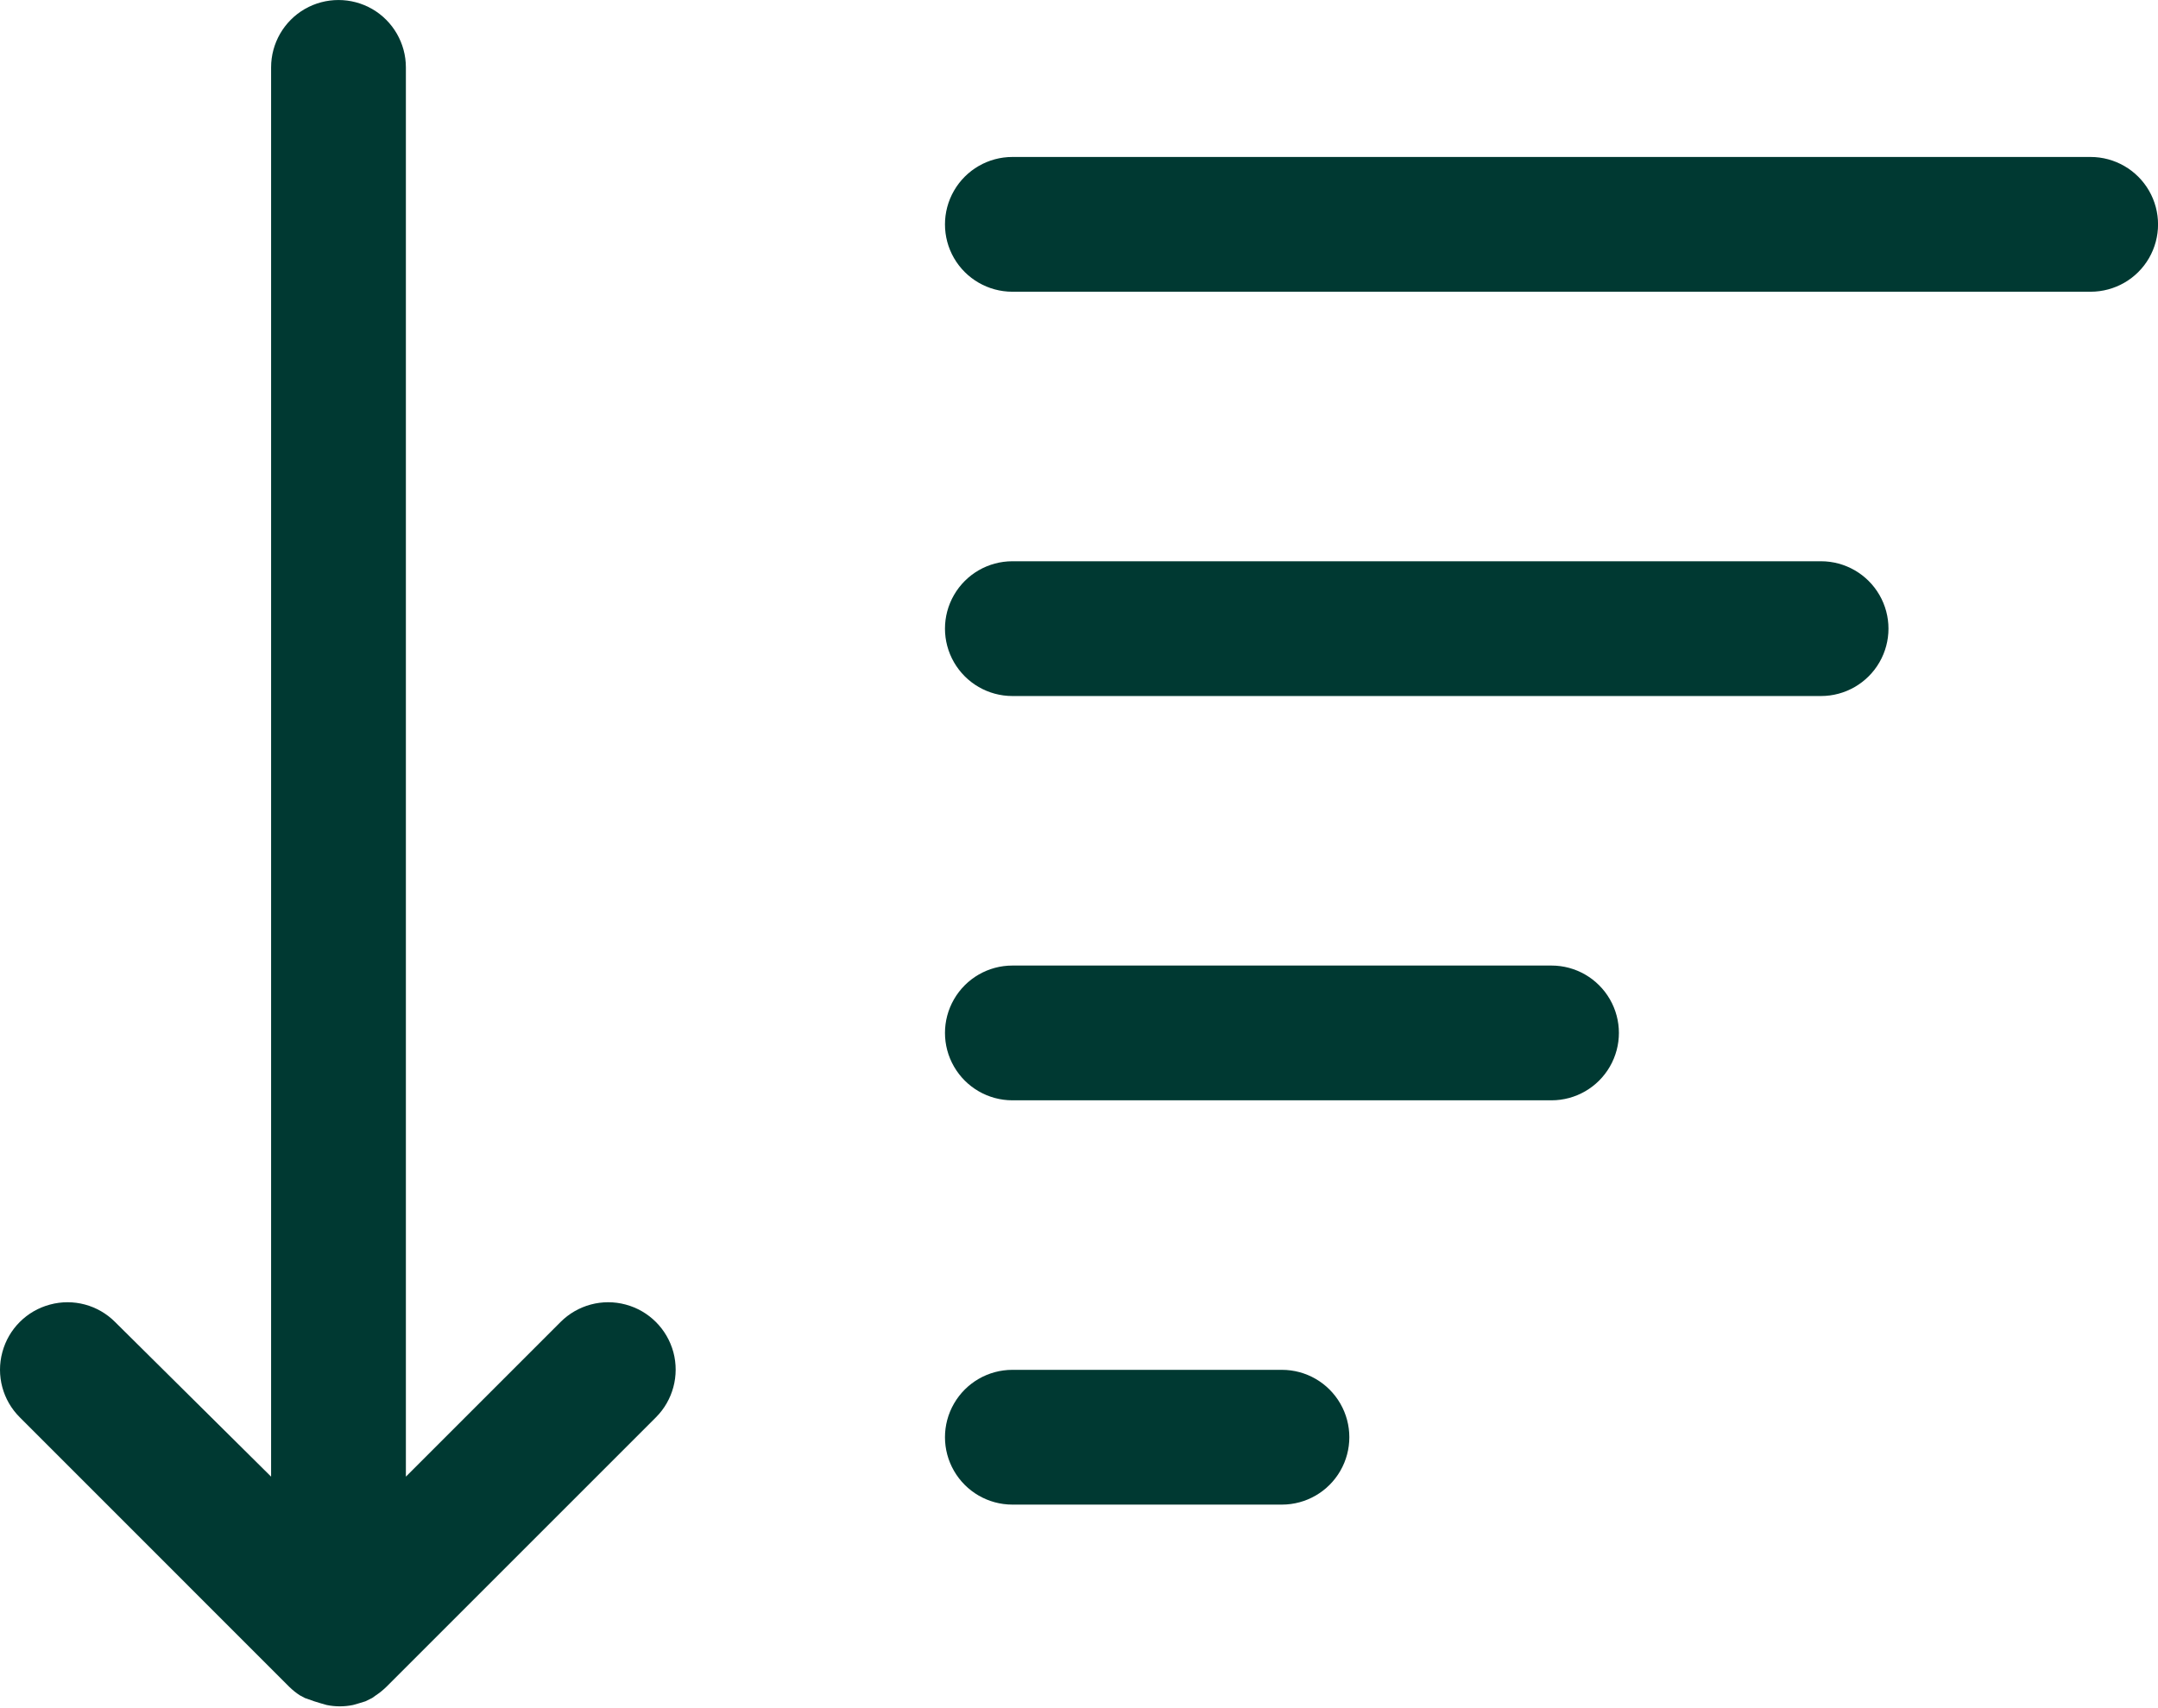 <svg width="24" height="19" viewBox="0 0 24 19" fill="none" xmlns="http://www.w3.org/2000/svg">
<path d="M4.181 18.857L4.139 18.887L4.064 18.924L3.989 18.947L3.926 18.965C3.829 18.985 3.73 18.985 3.633 18.965L3.57 18.947L3.495 18.924L3.39 18.887L3.334 18.857C3.292 18.83 3.253 18.798 3.217 18.763L0.22 15.765C0.03 15.576 -0.044 15.3 0.026 15.041C0.095 14.782 0.297 14.58 0.556 14.511C0.815 14.441 1.091 14.515 1.28 14.705L3.015 16.425V0.749C3.015 0.482 3.158 0.234 3.39 0.1C3.622 -0.033 3.907 -0.033 4.139 0.1C4.371 0.234 4.514 0.482 4.514 0.749V16.425L6.234 14.705C6.424 14.515 6.7 14.441 6.959 14.511C7.217 14.58 7.419 14.782 7.489 15.041C7.558 15.3 7.484 15.576 7.295 15.765L4.297 18.763C4.261 18.798 4.222 18.83 4.181 18.857H4.181Z" fill="#003932"/>
<path d="M14.257 15.237H11.259C10.991 15.237 10.744 15.38 10.61 15.612C10.476 15.844 10.476 16.129 10.61 16.361C10.744 16.593 10.991 16.736 11.259 16.736H14.257C14.525 16.736 14.772 16.593 14.906 16.361C15.04 16.129 15.04 15.844 14.906 15.612C14.772 15.38 14.525 15.237 14.257 15.237Z" fill="#003932"/>
<path d="M17.255 10.74H11.259C10.991 10.74 10.744 10.883 10.61 11.115C10.476 11.347 10.476 11.632 10.61 11.864C10.744 12.096 10.991 12.239 11.259 12.239H17.255C17.523 12.239 17.77 12.096 17.904 11.864C18.038 11.632 18.038 11.347 17.904 11.115C17.77 10.883 17.523 10.74 17.255 10.74Z" fill="#003932"/>
<path d="M20.253 6.243H11.259C10.991 6.243 10.744 6.386 10.61 6.618C10.476 6.85 10.476 7.135 10.61 7.367C10.744 7.599 10.991 7.742 11.259 7.742H20.253C20.52 7.742 20.768 7.599 20.902 7.367C21.036 7.135 21.036 6.85 20.902 6.618C20.768 6.386 20.52 6.243 20.253 6.243Z" fill="#003932"/>
<path d="M23.25 1.746H11.259C10.991 1.746 10.744 1.889 10.61 2.121C10.476 2.353 10.476 2.639 10.61 2.871C10.744 3.102 10.991 3.245 11.259 3.245H23.25C23.518 3.245 23.766 3.103 23.9 2.871C24.034 2.639 24.034 2.353 23.9 2.121C23.766 1.889 23.518 1.746 23.25 1.746Z" fill="#003932"/>
</svg>
